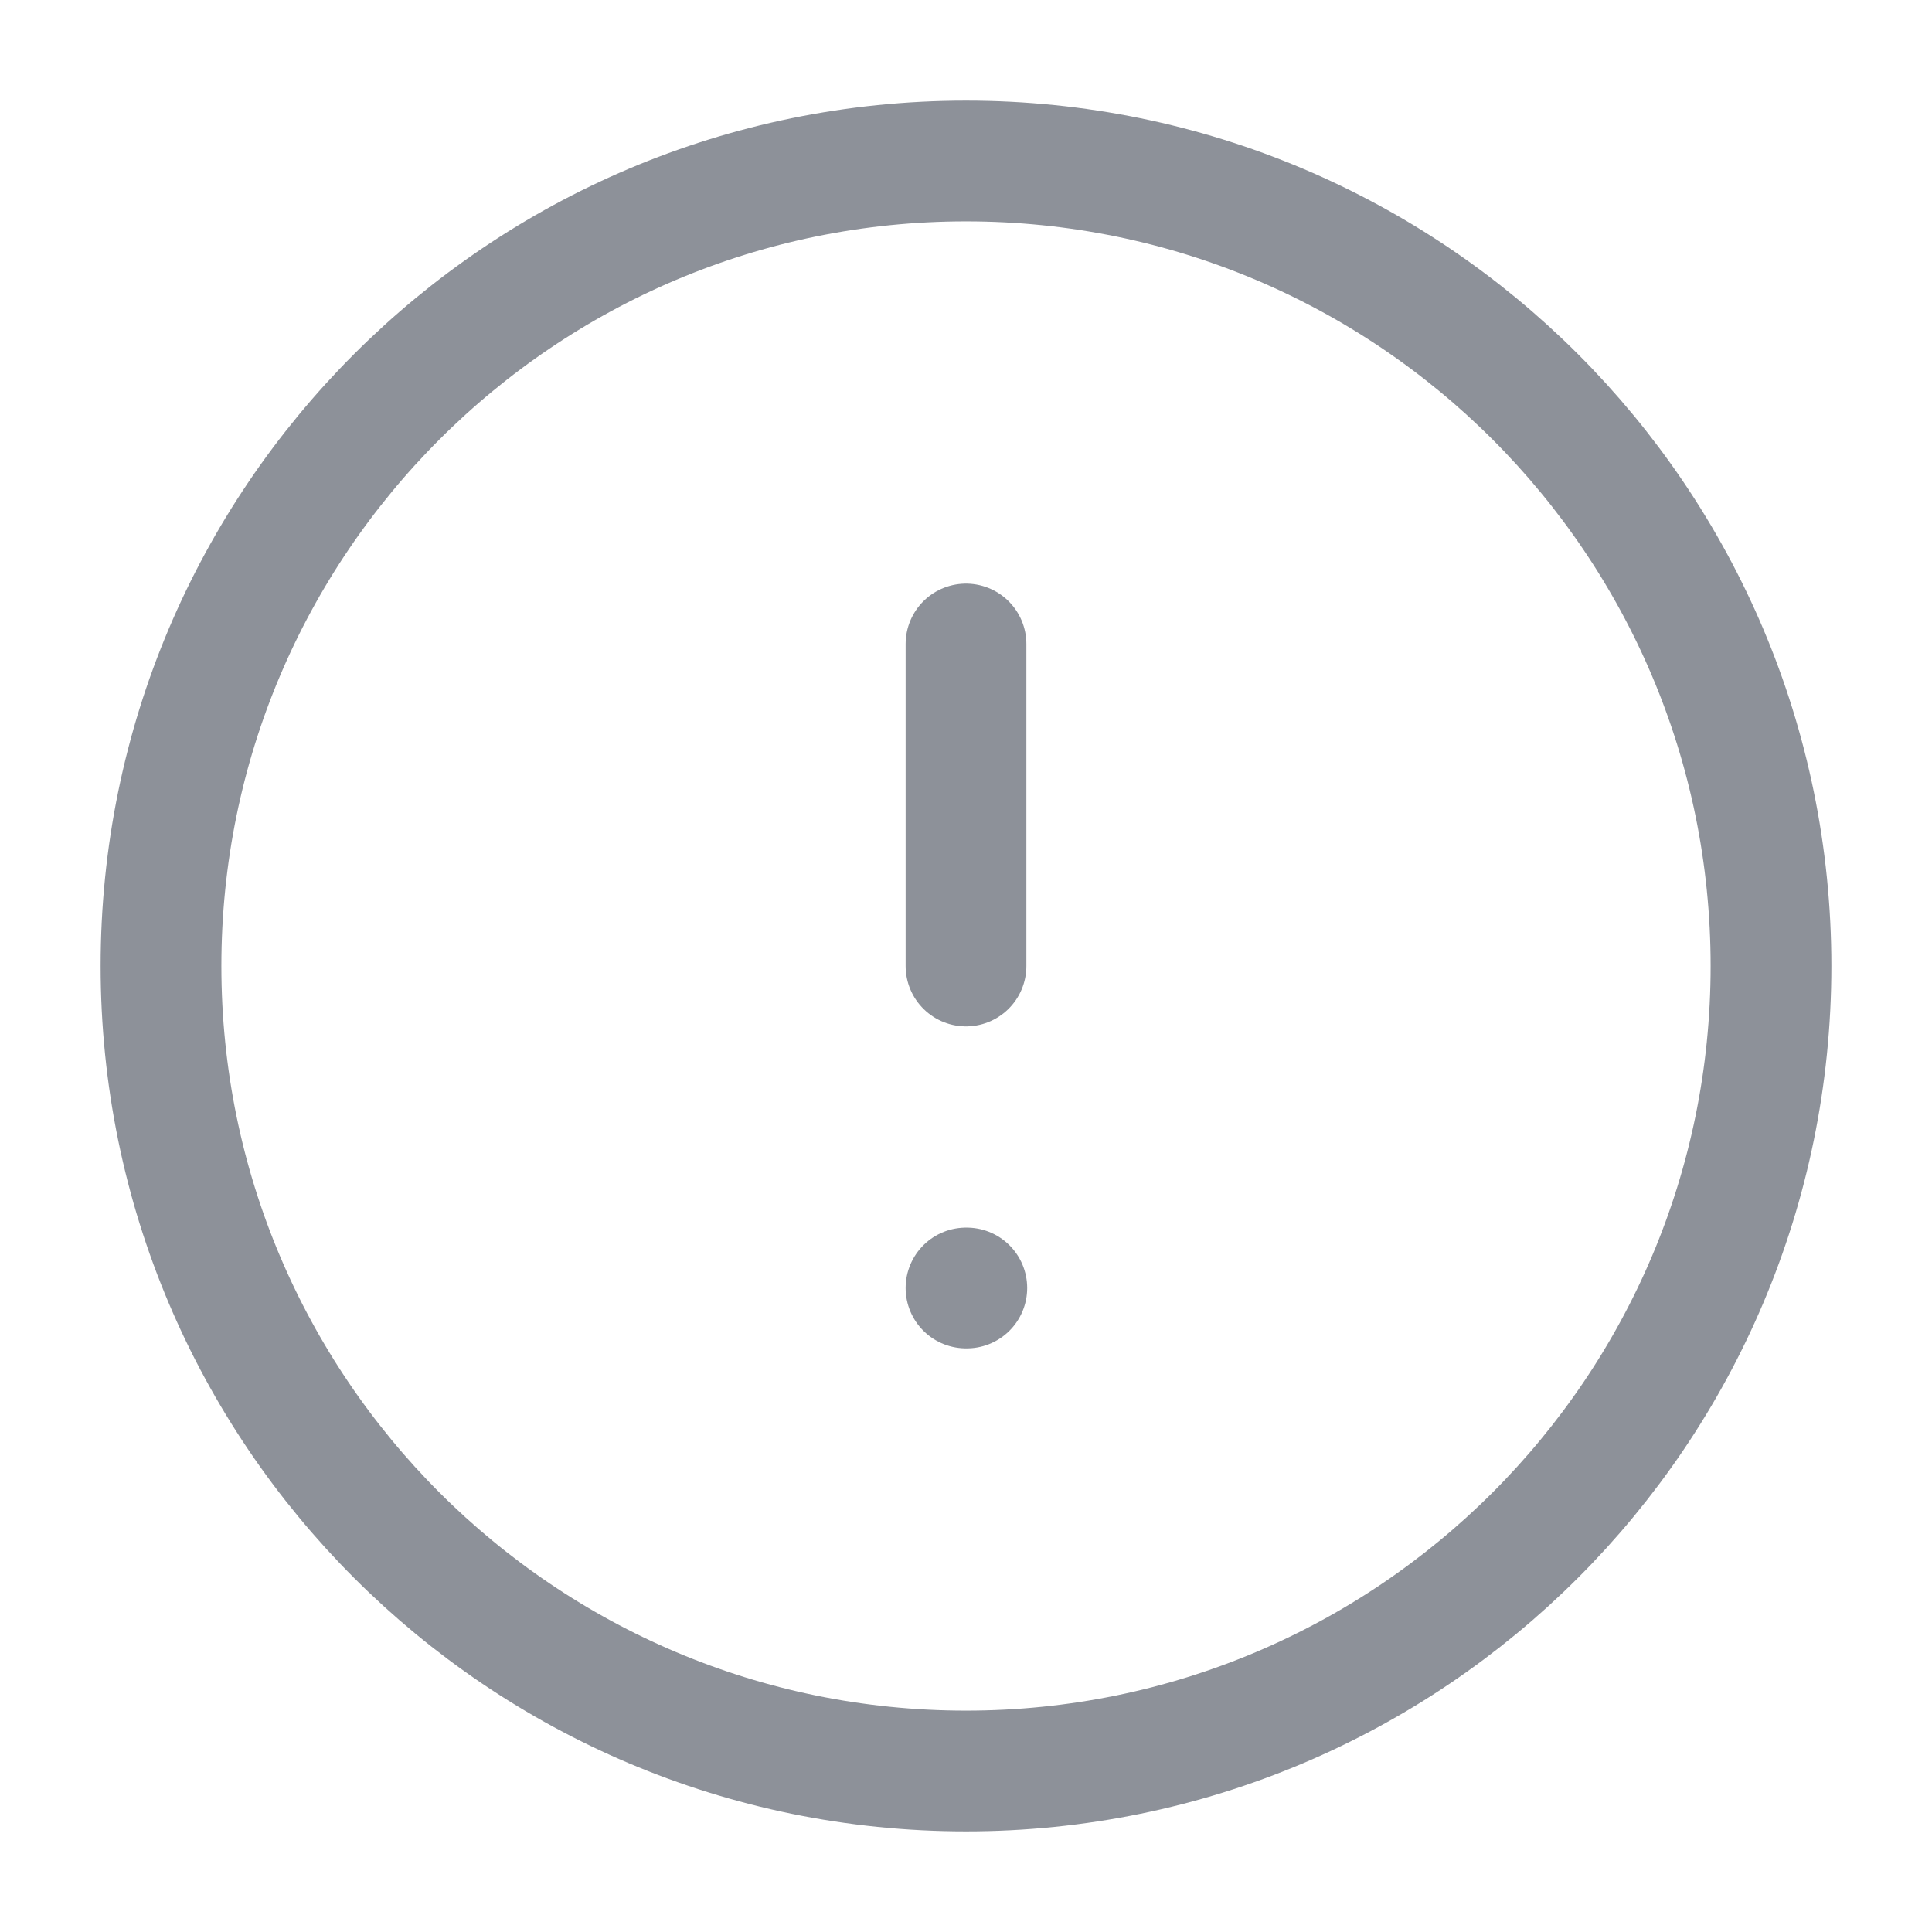 <svg width="24" height="24" viewBox="0 0 24 24" fill="none" xmlns="http://www.w3.org/2000/svg">
<path d="M12 22C17.523 22 22 17.523 22 12C22 6.477 17.523 2 12 2C6.477 2 2 6.477 2 12C2 17.523 6.477 22 12 22Z" stroke="#8D9199" stroke-width="1.5" stroke-linecap="round" stroke-linejoin="round"/>
<path d="M12 8V12" stroke="#8D9199" stroke-width="1.5" stroke-linecap="round" stroke-linejoin="round"/>
<path d="M12 16H12.01" stroke="#8D9199" stroke-width="1.5" stroke-linecap="round" stroke-linejoin="round"/>
</svg>
